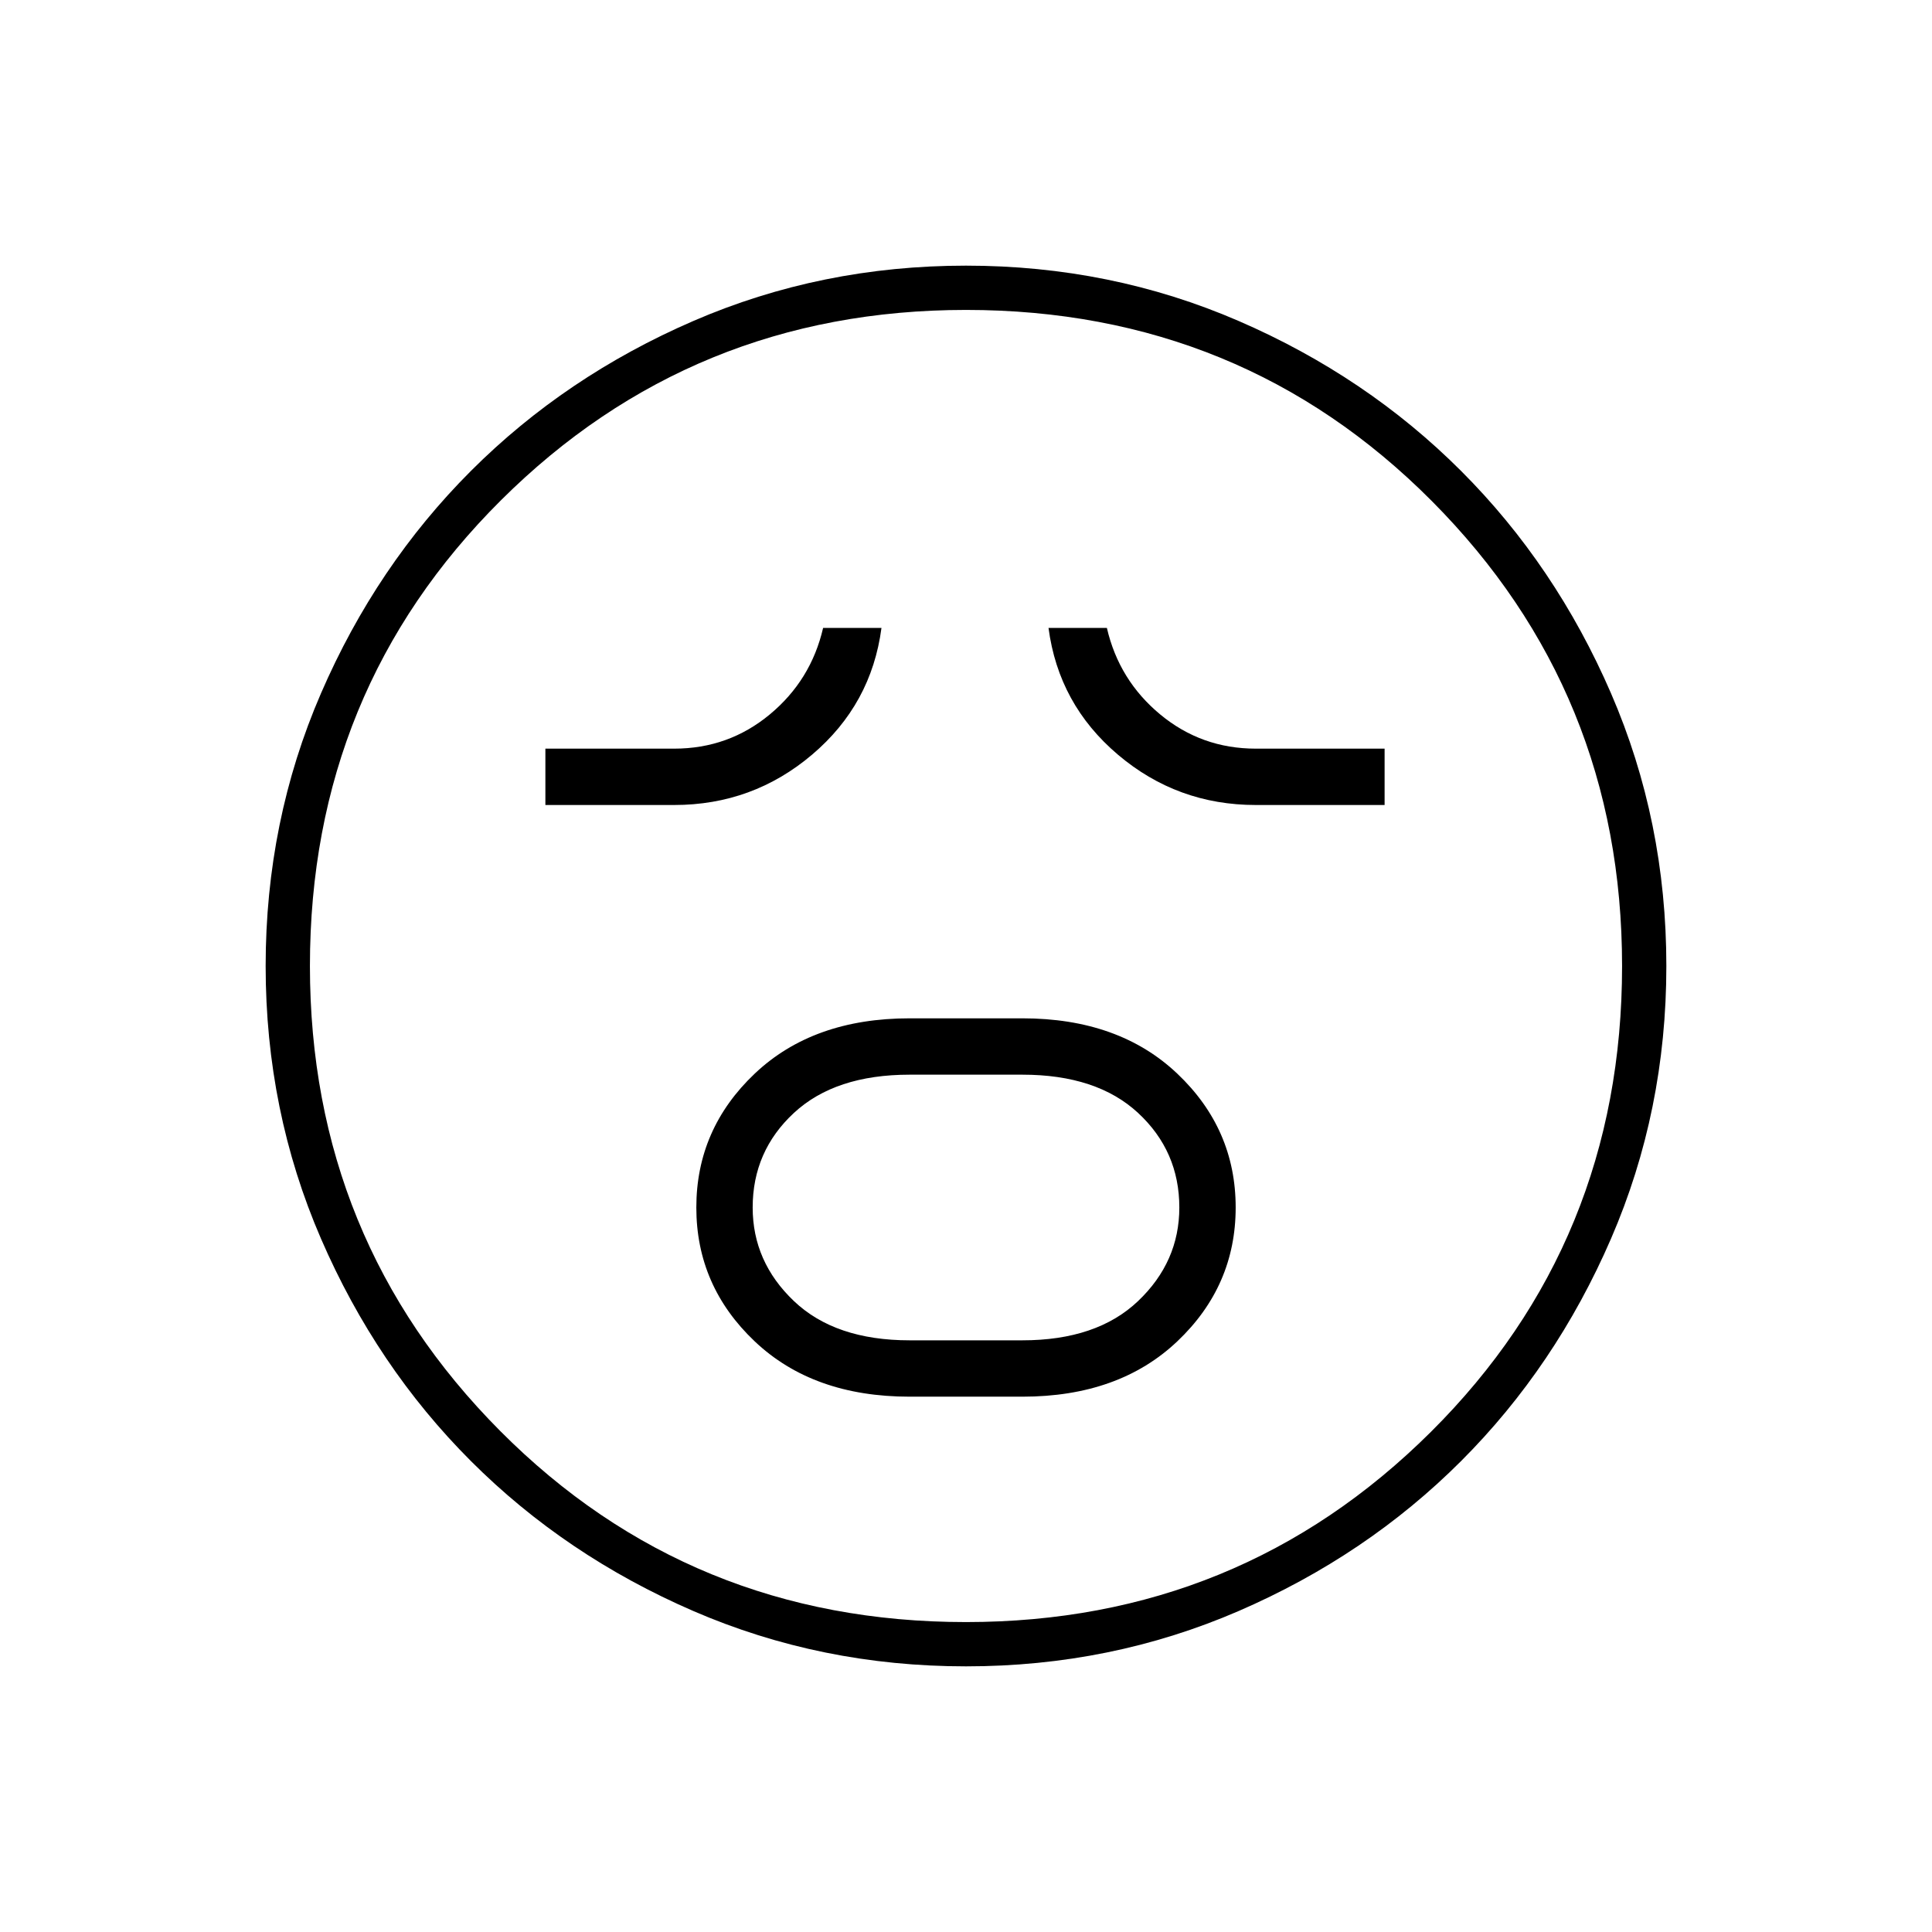 <svg xmlns="http://www.w3.org/2000/svg" width="48" height="48" viewBox="0 0 48 48"><path d="M22.6 34.7h2.8q2.4 0 3.85-1.375Q30.7 31.95 30.7 30q0-1.95-1.45-3.325Q27.8 25.3 25.4 25.3h-2.8q-2.4 0-3.85 1.375Q17.3 28.05 17.3 30q0 1.95 1.45 3.325Q20.2 34.7 22.6 34.7Zm0-1.4q-1.85 0-2.875-.975T18.7 30q0-1.4 1.025-2.35 1.025-.95 2.875-.95h2.8q1.85 0 2.875.95T29.3 30q0 1.35-1.025 2.325-1.025.975-2.875.975ZM13.55 20h3.2q1.95 0 3.425-1.25Q21.65 17.5 21.9 15.6h-1.45q-.3 1.3-1.325 2.15-1.025.85-2.375.85h-3.2Zm17.65 0h3.2v-1.4h-3.2q-1.35 0-2.375-.85T27.5 15.6h-1.45q.25 1.9 1.725 3.15T31.2 20ZM24 41.4q-3.6 0-6.775-1.375Q14.05 38.65 11.7 36.3q-2.35-2.35-3.725-5.525Q6.6 27.6 6.6 24q0-3.6 1.375-6.775Q9.35 14.05 11.7 11.7q2.35-2.35 5.525-3.725Q20.4 6.6 24 6.6q3.6 0 6.775 1.375Q33.95 9.35 36.3 11.7q2.35 2.35 3.725 5.525Q41.4 20.4 41.4 24q0 3.6-1.375 6.775Q38.65 33.95 36.3 36.3q-2.35 2.35-5.525 3.725Q27.6 41.4 24 41.4ZM24 24Zm0 16.3q6.8 0 11.55-4.725Q40.3 30.85 40.3 24q0-6.8-4.725-11.55Q30.85 7.7 24 7.7q-6.8 0-11.55 4.725Q7.7 17.15 7.7 24q0 6.8 4.725 11.55Q17.15 40.3 24 40.3Z"/></svg>